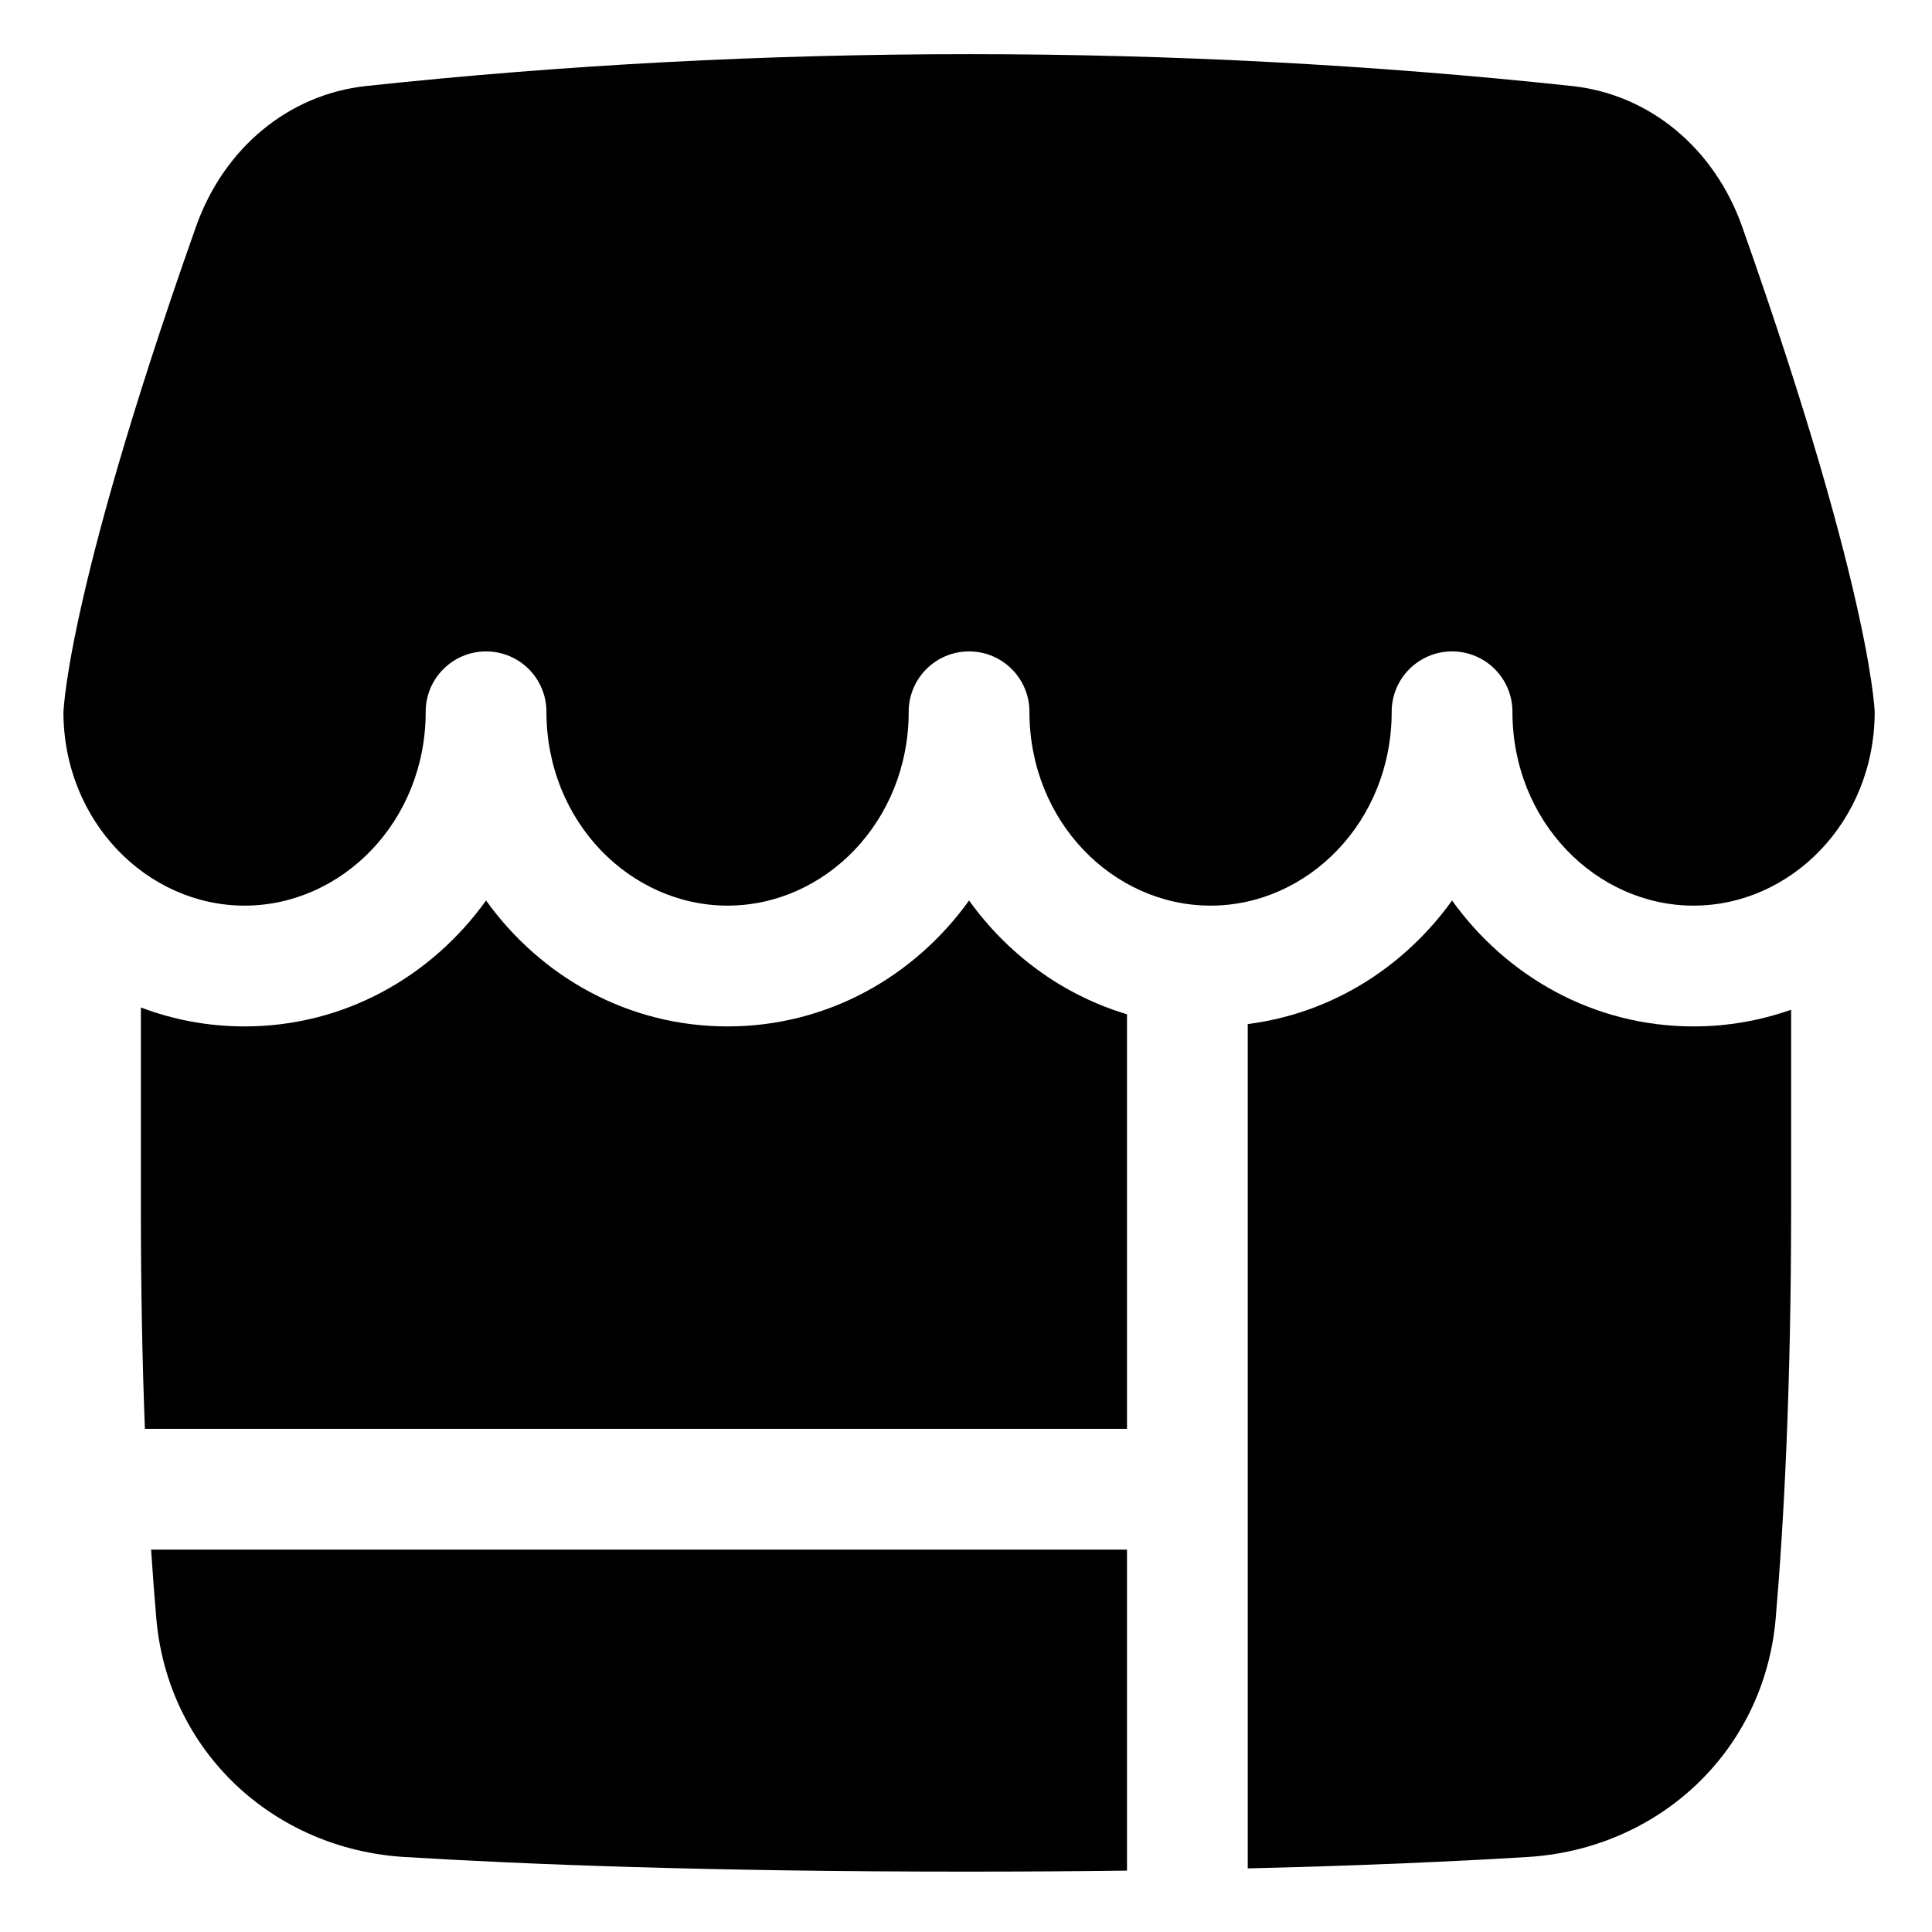 <svg xmlns="http://www.w3.org/2000/svg" fill="none" viewBox="0 0 48 48"><path fill="currentColor" fill-rule="evenodd" d="M1.576 17.697C1.583 20.424 3.666 22.5 6.076 22.5C8.49 22.5 10.576 20.417 10.576 17.684C10.576 16.855 11.248 16.184 12.076 16.184C12.905 16.184 13.576 16.855 13.576 17.684C13.576 20.417 15.662 22.5 18.076 22.5C20.49 22.5 22.576 20.417 22.576 17.684C22.576 16.855 23.248 16.184 24.076 16.184C24.905 16.184 25.576 16.855 25.576 17.684C25.576 20.417 27.662 22.5 30.076 22.5C32.49 22.5 34.576 20.417 34.576 17.684C34.576 16.855 35.248 16.184 36.076 16.184C36.905 16.184 37.576 16.855 37.576 17.684C37.576 20.417 39.662 22.5 42.076 22.5C44.486 22.5 46.569 20.424 46.576 17.697C46.576 17.688 46.575 17.668 46.573 17.634C46.568 17.564 46.558 17.438 46.535 17.249C46.488 16.87 46.391 16.242 46.188 15.309C45.782 13.441 44.957 10.365 43.284 5.633C42.595 3.686 40.991 2.345 39.053 2.137C29.209 1.082 18.943 1.082 9.099 2.137C7.161 2.345 5.557 3.686 4.869 5.633C3.195 10.365 2.37 13.441 1.964 15.309C1.761 16.242 1.664 16.87 1.618 17.249C1.595 17.438 1.584 17.564 1.58 17.634C1.577 17.668 1.576 17.688 1.576 17.697Z" clip-rule="evenodd"></path><path fill="currentColor" d="M3.5 25.03V30C3.5 32.069 3.538 33.898 3.6 35.5L28 35.5V25.199C26.402 24.723 25.037 23.71 24.076 22.373C22.72 24.26 20.559 25.501 18.076 25.501C15.593 25.501 13.432 24.26 12.076 22.373C10.72 24.26 8.559 25.501 6.076 25.501C5.166 25.501 4.3 25.334 3.5 25.03Z"></path><path fill="currentColor" d="M28 38.5L3.754 38.5C3.795 39.118 3.838 39.685 3.883 40.205C4.167 43.512 6.793 45.937 10.043 46.136C13.014 46.318 17.589 46.5 24 46.5C25.423 46.5 26.755 46.491 28 46.475V38.5Z"></path><path fill="currentColor" d="M37.957 46.136C36.209 46.243 33.906 46.35 31 46.42V25.442C33.092 25.177 34.891 24.022 36.076 22.373C37.432 24.26 39.593 25.501 42.076 25.501C42.929 25.501 43.743 25.354 44.5 25.086V30C44.5 34.487 44.319 37.847 44.117 40.205C43.833 43.512 41.208 45.937 37.957 46.136Z"></path></svg>